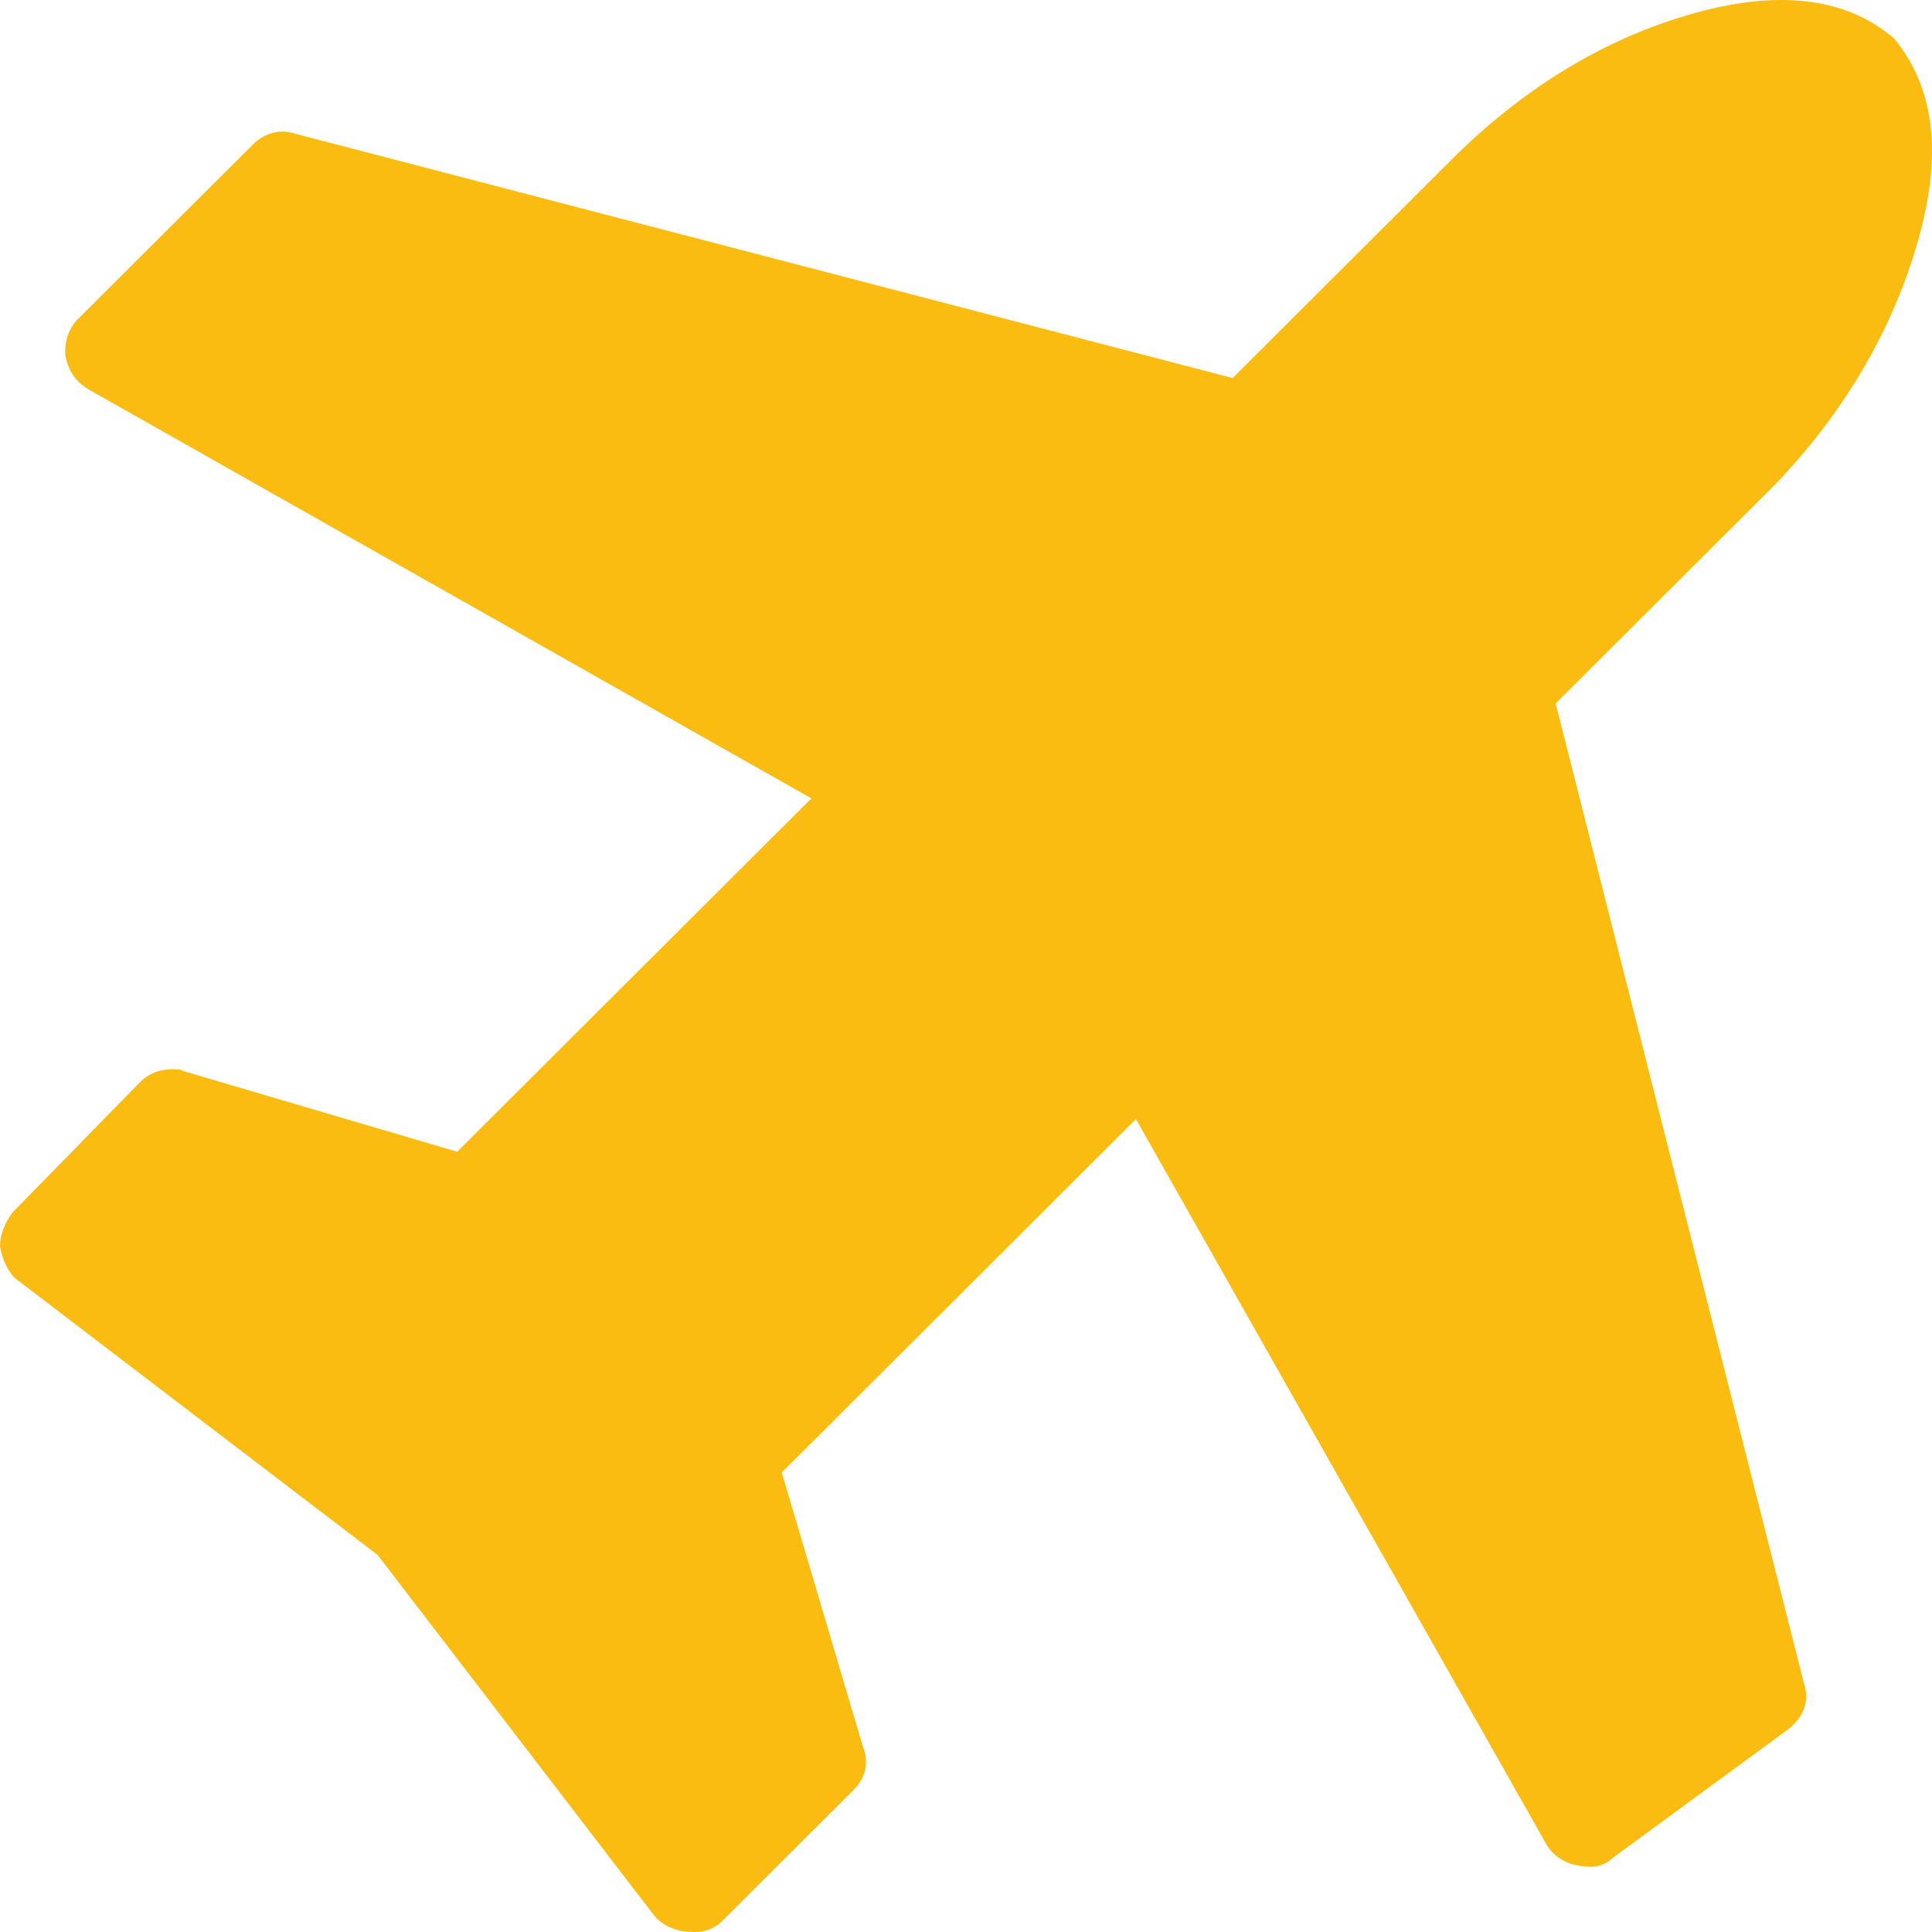 <svg width="46" height="46" viewBox="0 0 46 46" fill="none" xmlns="http://www.w3.org/2000/svg">
<path d="M45.621 5.888C46.253 3.775 46.104 2.144 45.101 0.921C43.95 -0.08 42.278 -0.265 40.16 0.365C38.043 0.995 36.185 2.181 34.55 3.812L29.349 9.001L7.022 3.182C6.687 3.071 6.316 3.145 6.019 3.442L1.858 7.593C1.635 7.815 1.523 8.149 1.56 8.483C1.635 8.853 1.82 9.113 2.155 9.298L19.319 19.009L10.885 27.423L4.347 25.496C4.31 25.459 4.235 25.459 4.087 25.459C3.789 25.459 3.529 25.57 3.344 25.755L0.297 28.869C0.111 29.128 0 29.388 0 29.684C0.074 30.055 0.223 30.351 0.446 30.5L8.991 37.023L15.529 45.548C15.715 45.808 16.012 45.956 16.346 45.993H16.421C16.755 46.03 17.015 45.919 17.201 45.733L20.322 42.62C20.619 42.323 20.693 41.953 20.544 41.582L18.613 35.059L27.046 26.645L36.779 43.843C36.928 44.14 37.188 44.325 37.485 44.399C37.56 44.399 37.597 44.436 37.745 44.436C38.005 44.473 38.228 44.399 38.377 44.251L42.575 41.174C42.947 40.878 43.095 40.507 42.947 40.062L37.039 16.748L42.278 11.522C43.838 9.891 44.99 8.001 45.621 5.888Z" fill="#FABC10"/>
</svg>
